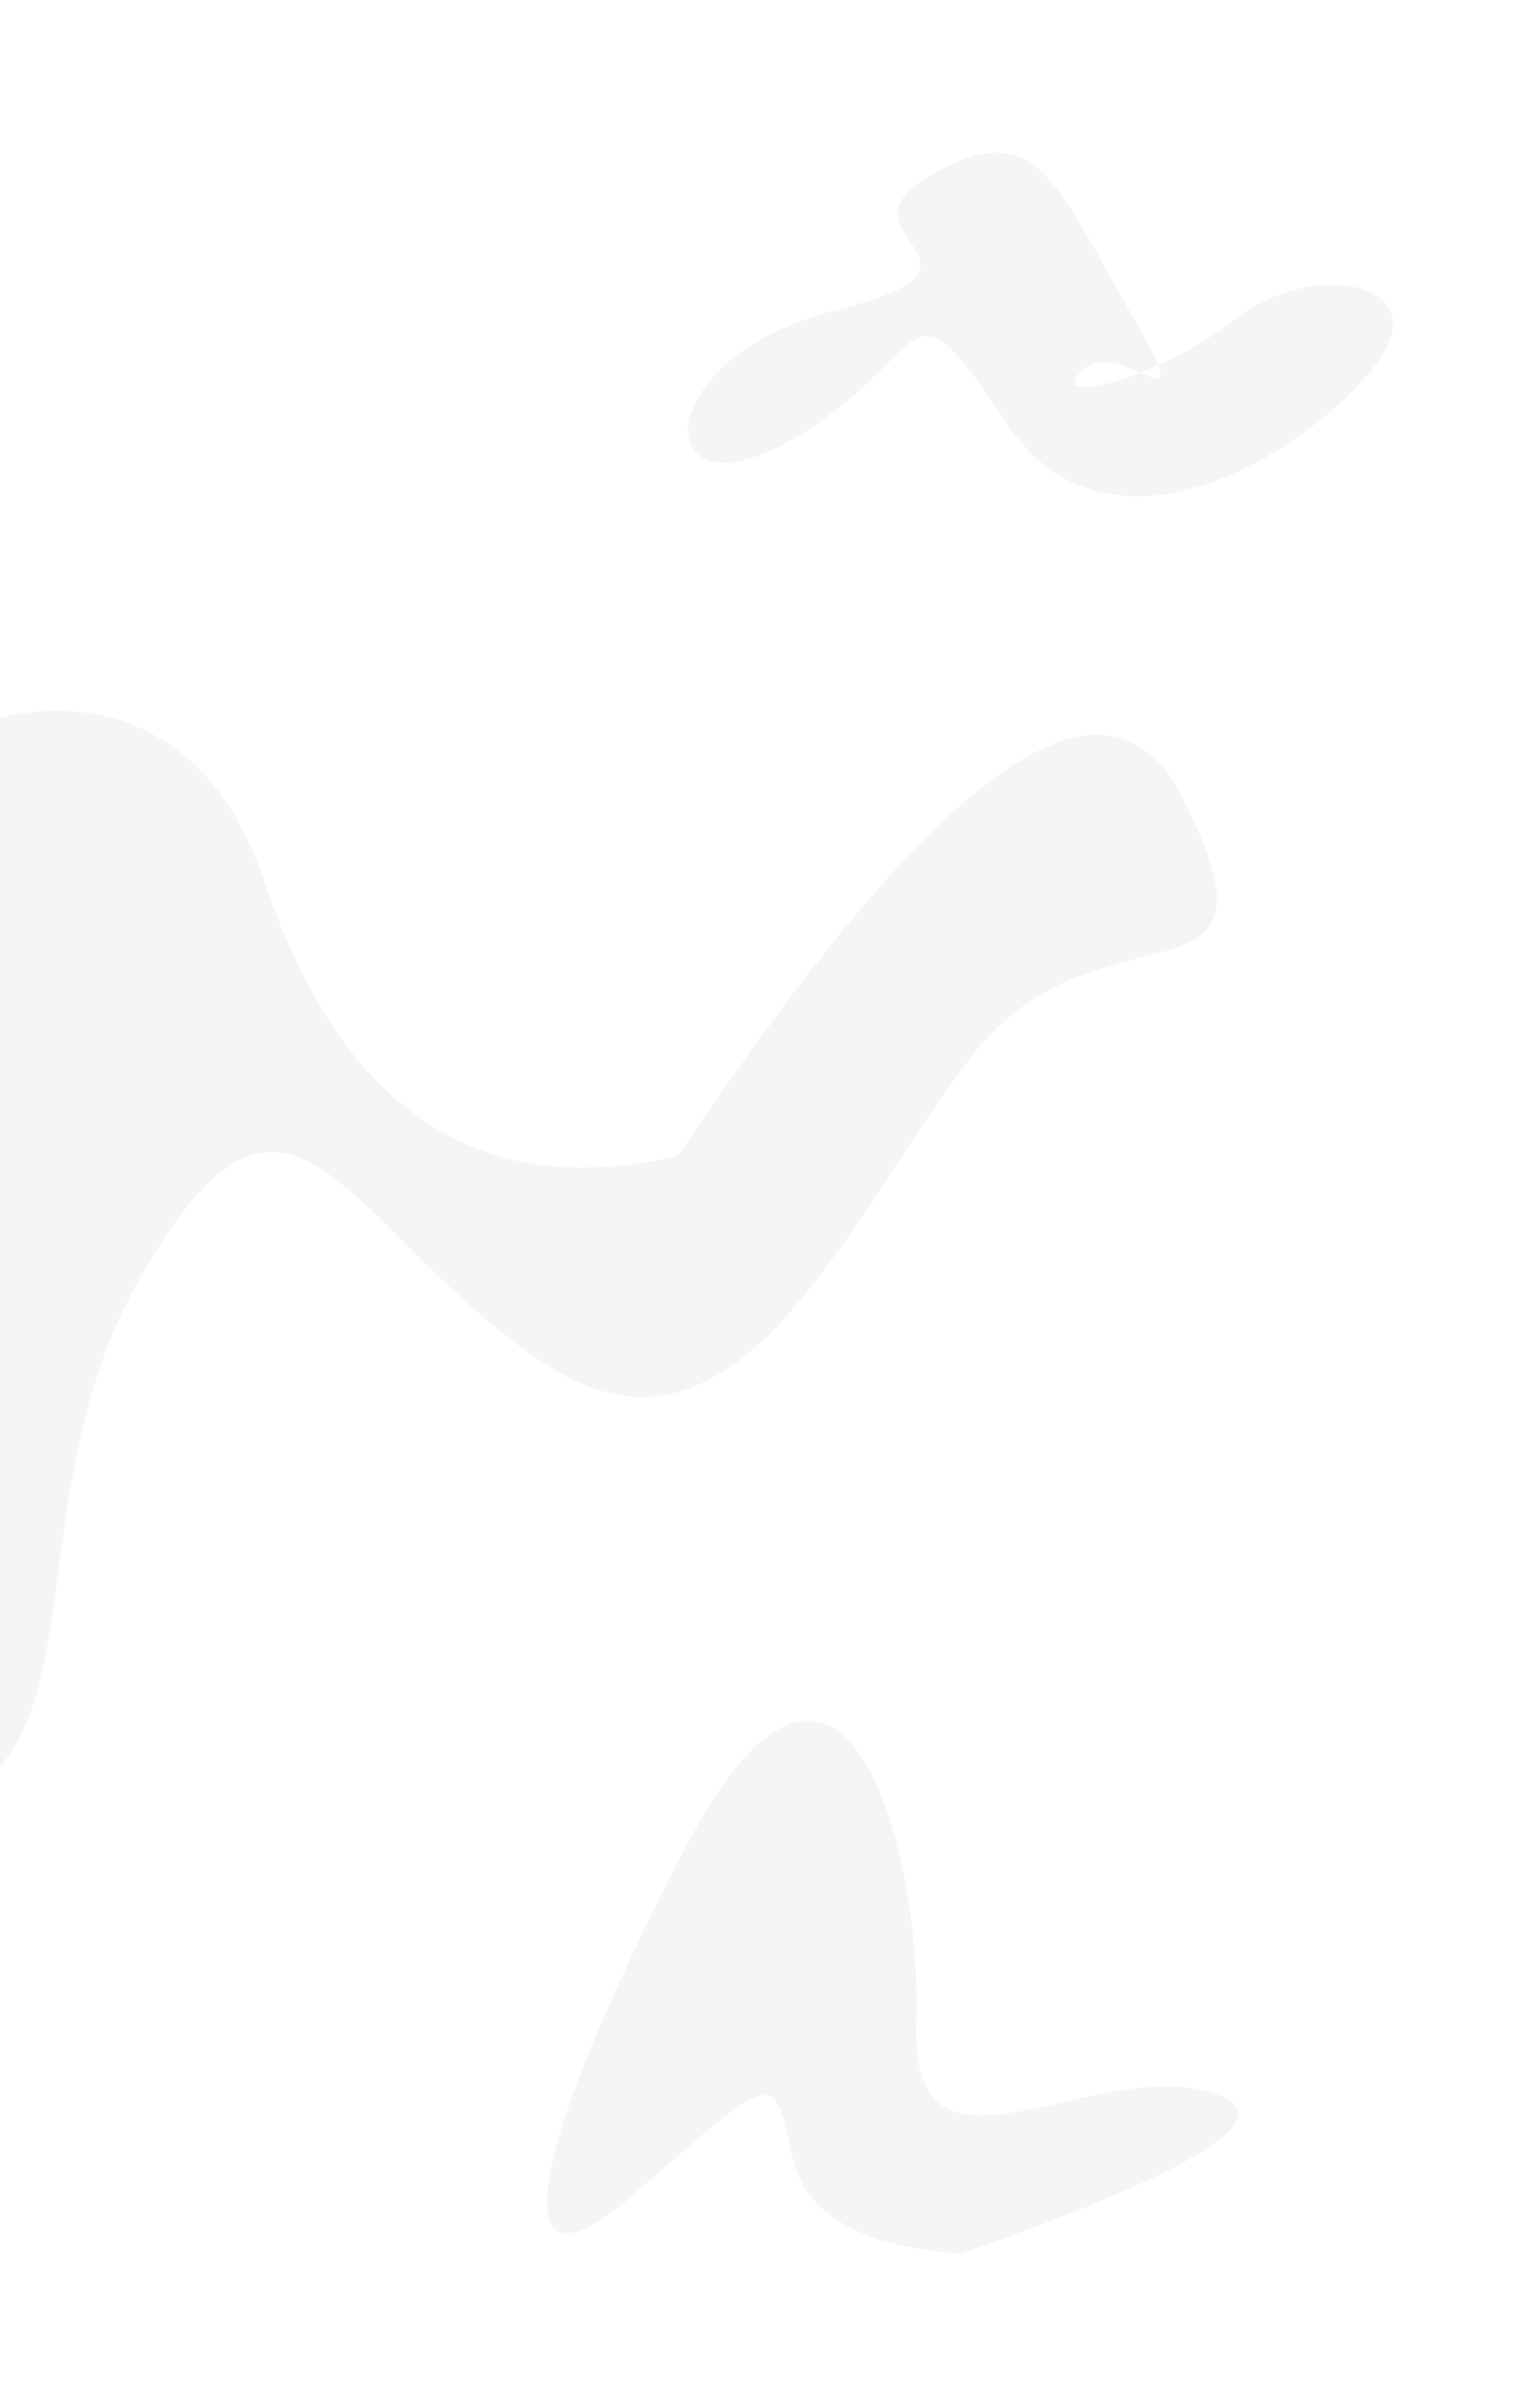 <svg width="1190" height="1860" viewBox="0 0 1190 1860" xmlns="http://www.w3.org/2000/svg"><title>Path 2 Copy 2</title><defs><filter x="-10.5%" y="-8.3%" width="120.9%" height="116.6%" filterUnits="objectBoundingBox" id="a"><feGaussianBlur stdDeviation="50" in="SourceGraphic"/></filter></defs><path d="M1082.93 2130.705c-45.008-129.33-121.183-223.07-228.524-281.22-161.012-87.224-163.826-467.99 112.033-412.636 183.906 36.903 298.566-20.128 343.98-171.093-159.886-324.293-174.712-482.806-44.476-475.537 195.353 10.903 30.964 91.417 90.64 239.027 59.675 147.61 204.36 327.089 38.845 407.603-165.516 80.515-329.342 33.548-212.243 234.834 117.1 201.285 374.38 216.382 243.77 415.99-57.653 88.11-122.3 147.05-193.939 176.82-51 21.194-109.524-2.969-130.718-53.969a100 100 0 0 1-5.255-16.59l-14.113-63.23zM920.838 637.577c116.536 0 10.133 14.258 20.267 54.515 10.133 40.257 35.467-47.805 24.77-122.449-10.696-74.643 54.047-150.964 85.01-75.482 30.964 75.482 41.66 259.994-104.713 269.22-146.375 9.225-70.936 22.215-70.936 150.125s-110.906 66.257-69.809-78.837c41.097-145.093-53.483-22.644-53.483-116.578 0-93.933 52.357-80.514 168.894-80.514zm1219.973 635.728c46.164-46.967 50.668 28.795 13.511 227.285-43.161 64.3-86.698 89.46-130.61 75.482-65.87-20.967-63.617-22.645-36.031 118.255s-69.247 57.031-210.554-164.383c-141.307-221.414 88.95-161.029 206.05-88.063 117.1 72.966 88.387-98.126 157.634-168.576z" filter="url(#a)" transform="rotate(60 1240.337 398.387)" fill-rule="evenodd" opacity=".2"/></svg>